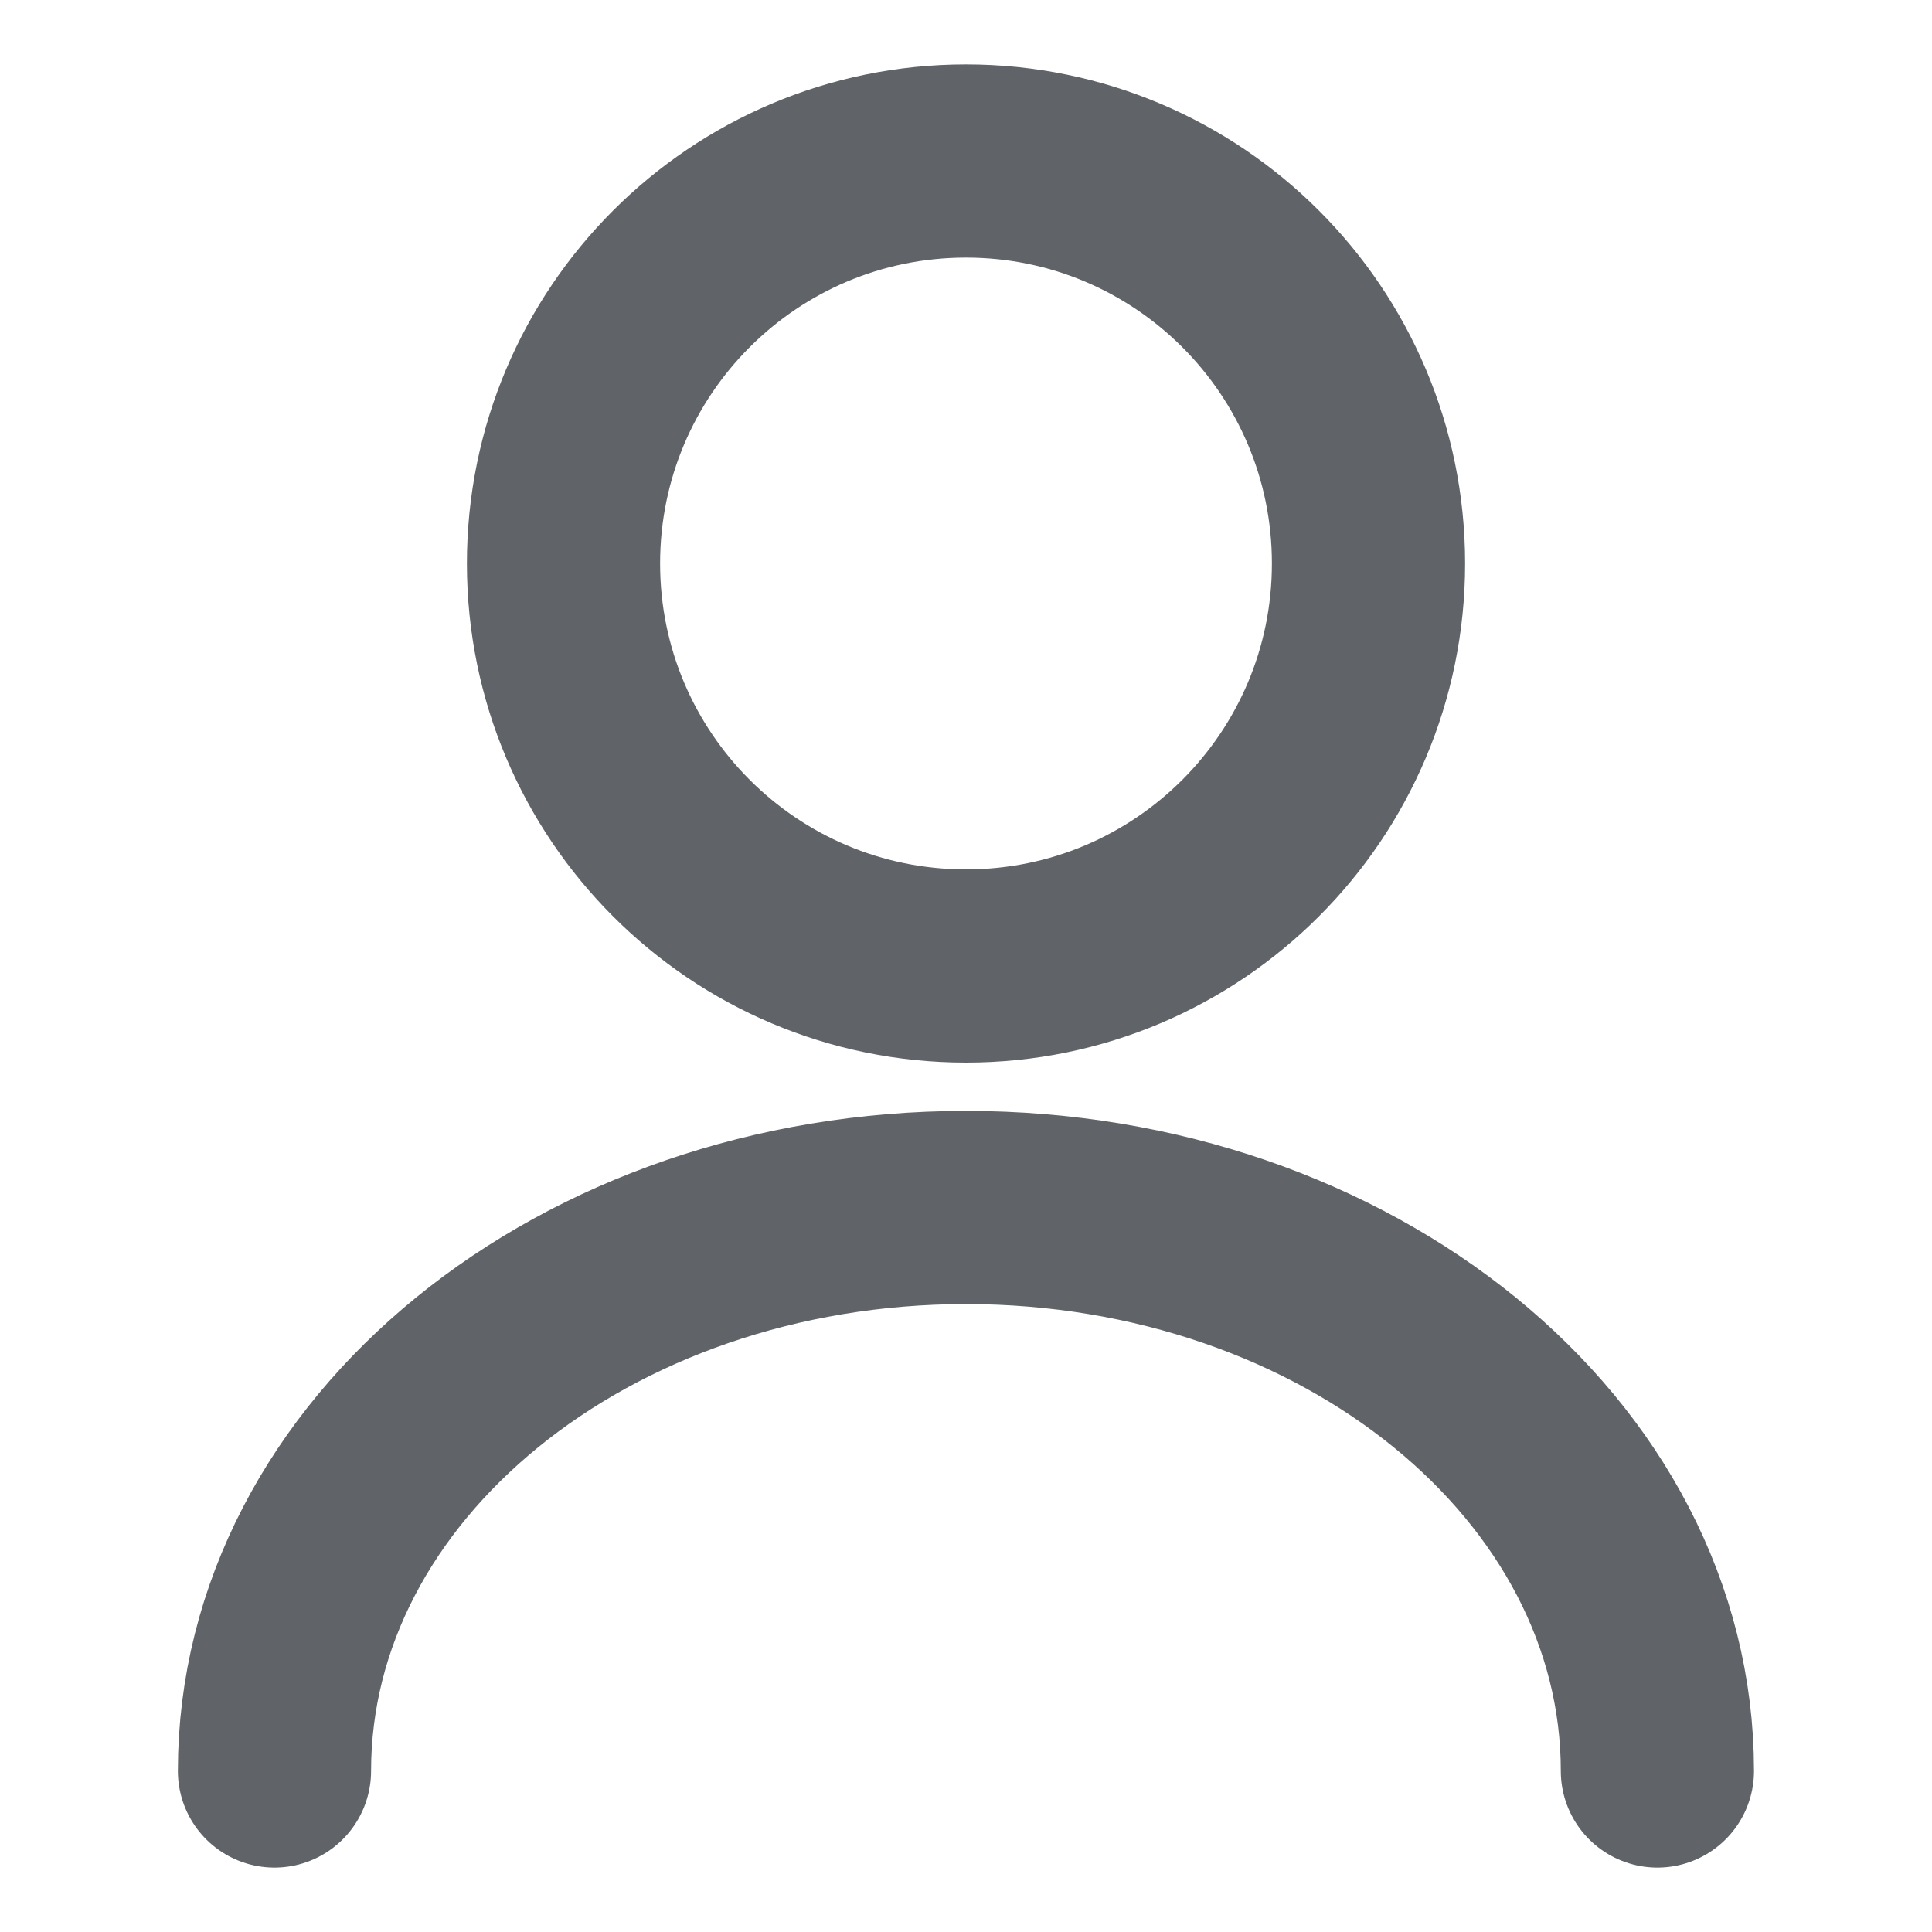 <svg width="15" height="15" viewBox="0 0 15 15" fill="none" xmlns="http://www.w3.org/2000/svg">
<path d="M12.868 13.75C12.868 11.331 10.462 9.375 7.5 9.375C4.537 9.375 2.131 11.331 2.131 13.75M10.625 4.375C10.625 6.101 9.226 7.5 7.5 7.5C5.774 7.5 4.375 6.101 4.375 4.375C4.375 2.649 5.774 1.25 7.5 1.25C9.226 1.25 10.625 2.649 10.625 4.375Z" stroke="#606469" stroke-width="1.5" stroke-linecap="round" stroke-linejoin="round"/>
</svg>
